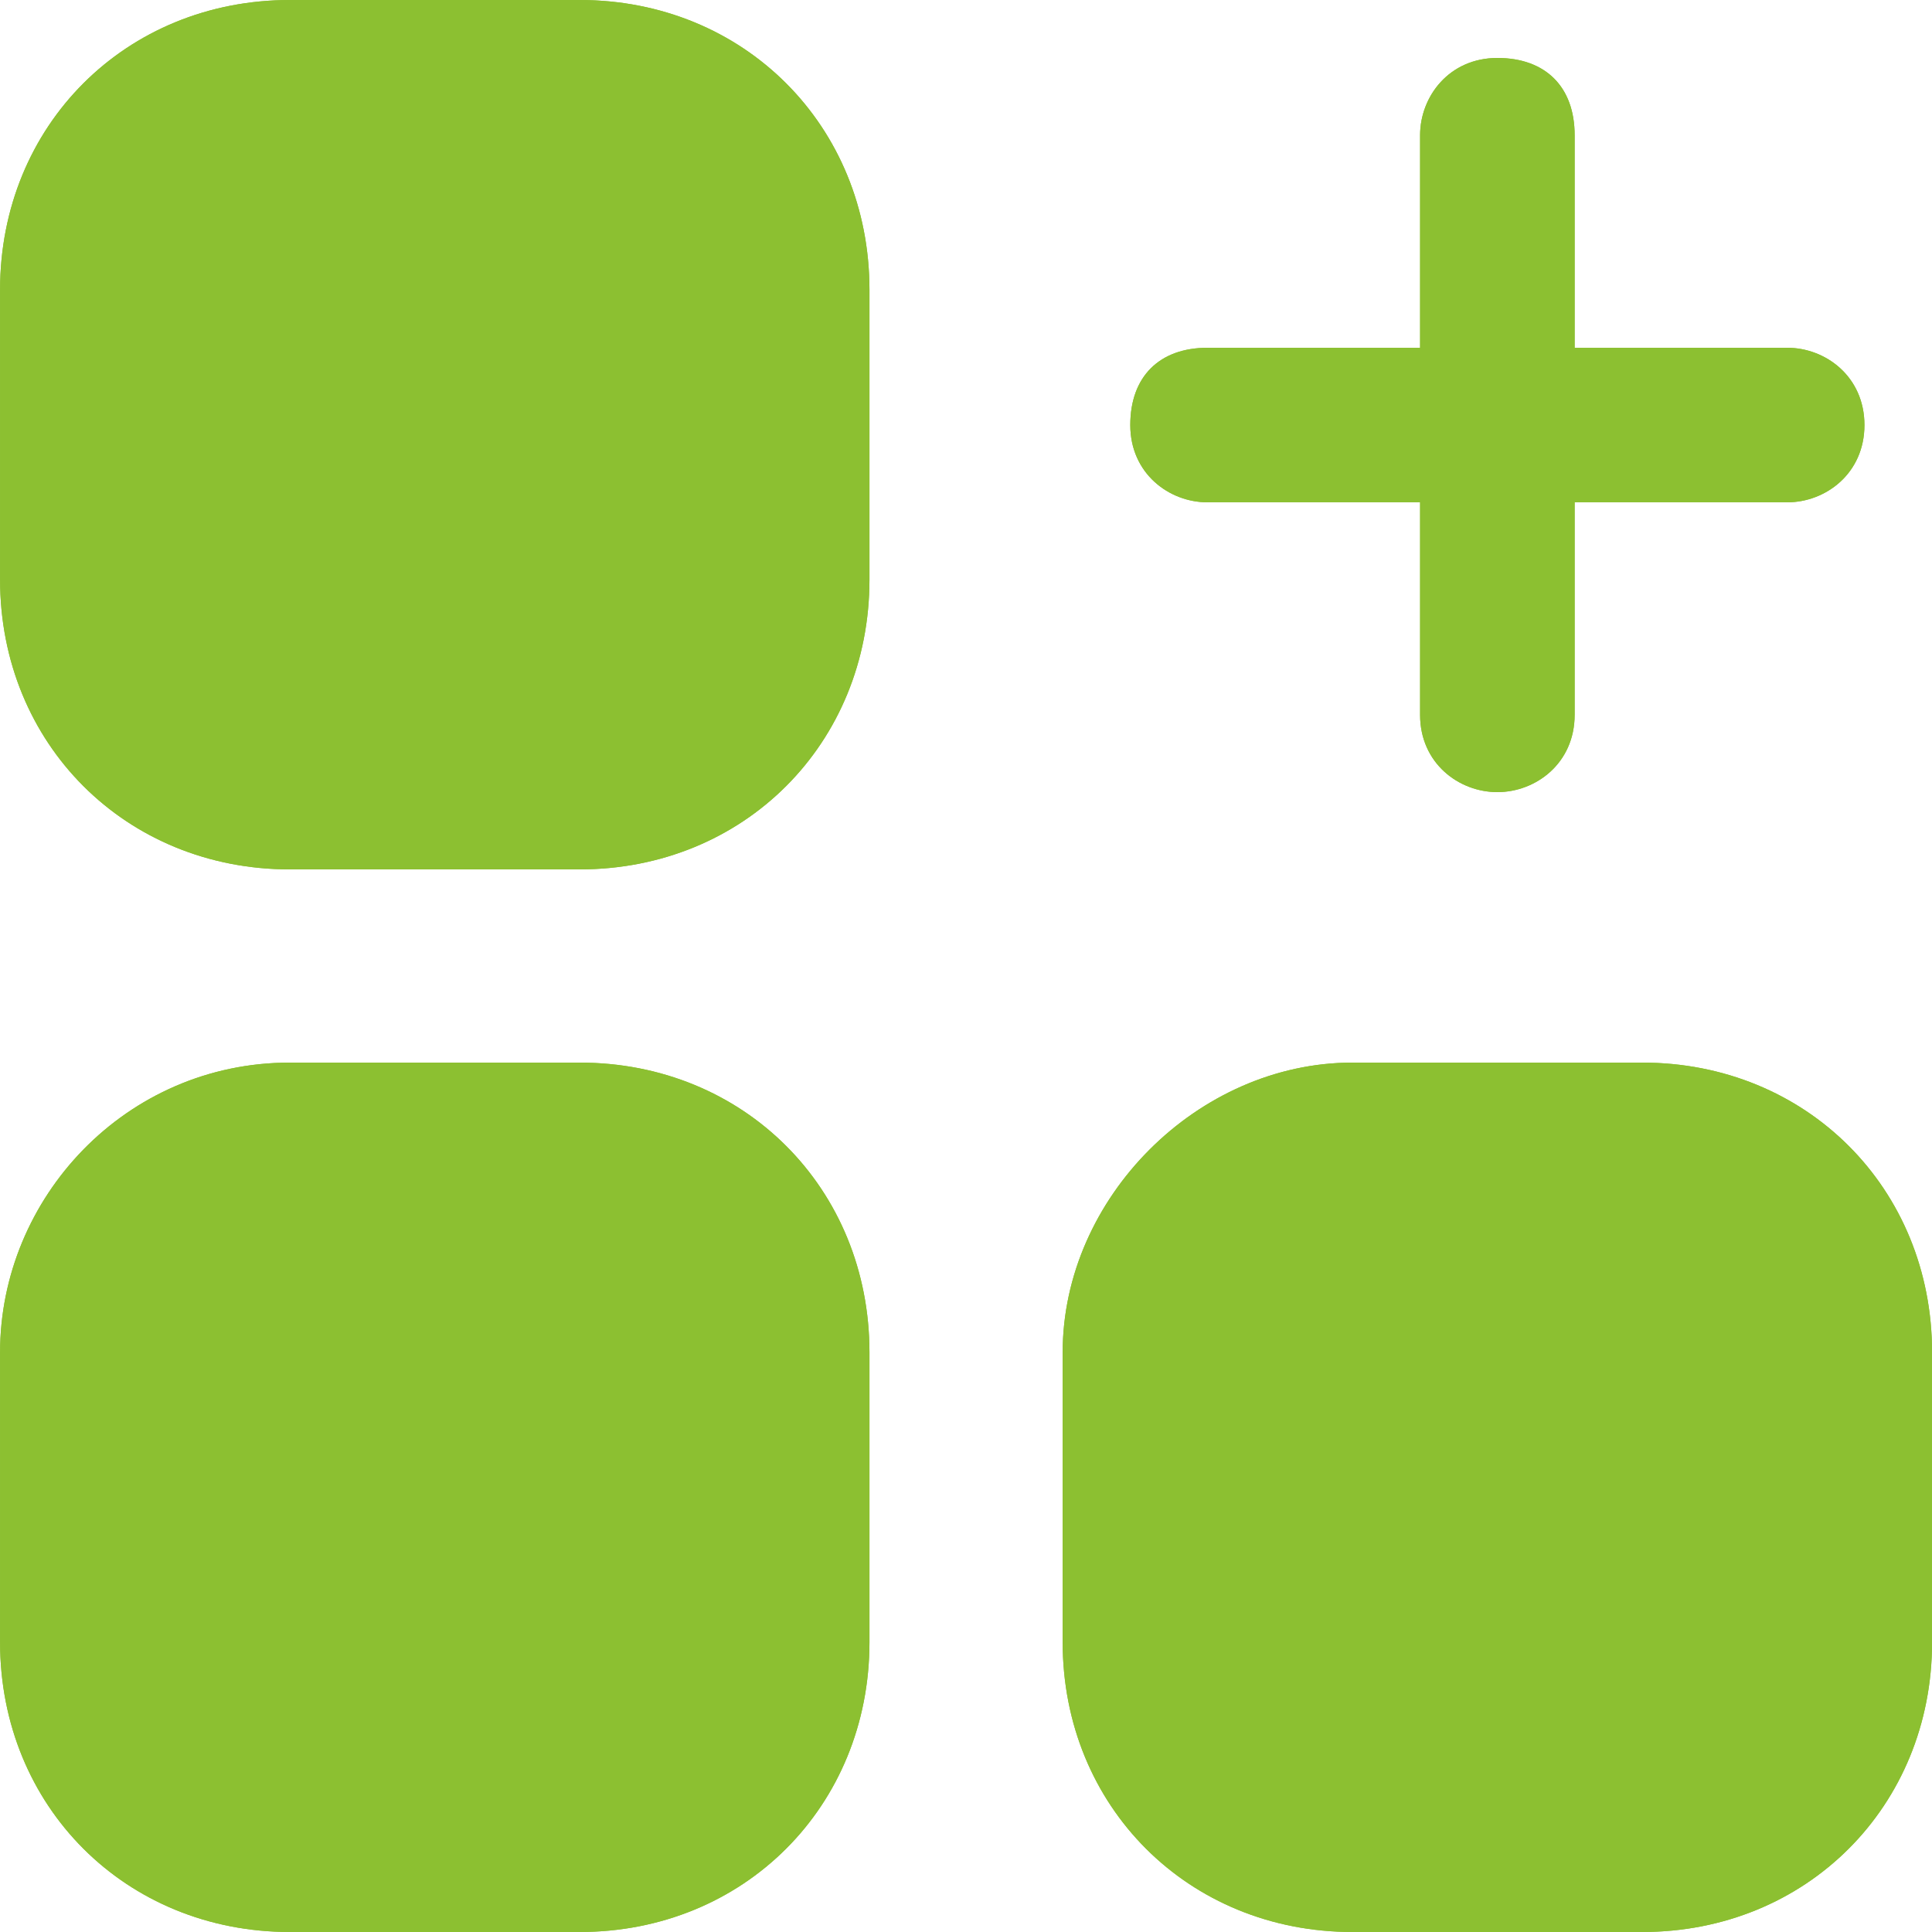 <svg width="30" height="30" viewBox="0 0 30 30" fill="none" xmlns="http://www.w3.org/2000/svg">
<g clip-path="url(#clip0_2375_103224)">
<path d="M13.501 4.5C13.501 1.95 11.551 0 9.001 0H4.501C1.951 0 0.001 1.95 0.001 4.5V9C0.001 11.55 1.951 13.5 4.501 13.5H9.001C11.551 13.5 13.501 11.55 13.501 9V4.5Z" fill="#8CC031"/>
<path d="M13.501 21C13.501 18.45 11.551 16.5 9.001 16.5H4.501C1.951 16.5 0.001 18.6 0.001 21V25.5C0.001 28.05 1.951 30 4.501 30H9.001C11.551 30 13.501 28.05 13.501 25.5V21Z" fill="#8CC031"/>
<path d="M30.001 21C30.001 18.45 28.051 16.5 25.501 16.5H21.001C18.601 16.5 16.501 18.6 16.501 21V25.5C16.501 28.05 18.451 30 21.001 30H25.501C28.051 30 30.001 28.05 30.001 25.5V21Z" fill="#8CC031"/>
<path d="M23.251 12.3C23.851 12.3 24.451 11.85 24.451 11.1V7.8H27.751C28.351 7.8 28.951 7.35 28.951 6.6C28.951 5.85 28.351 5.4 27.751 5.4H24.451V2.1C24.451 1.35 24.001 0.9 23.251 0.9C22.501 0.9 22.051 1.5 22.051 2.1V5.4H18.751C18.001 5.4 17.551 5.85 17.551 6.6C17.551 7.35 18.151 7.8 18.751 7.8H22.051V11.1C22.051 11.85 22.651 12.3 23.251 12.3Z" fill="#8CC031"/>
<path d="M13.501 4.5C13.501 1.95 11.551 0 9.001 0H4.501C1.951 0 0.001 1.95 0.001 4.5V9C0.001 11.55 1.951 13.5 4.501 13.5H9.001C11.551 13.5 13.501 11.55 13.501 9V4.5Z" fill="#8CC031"/>
<path d="M13.501 21C13.501 18.45 11.551 16.5 9.001 16.5H4.501C1.951 16.5 0.001 18.6 0.001 21V25.5C0.001 28.05 1.951 30 4.501 30H9.001C11.551 30 13.501 28.05 13.501 25.5V21Z" fill="#8CC031"/>
<path d="M30.001 21C30.001 18.45 28.051 16.5 25.501 16.5H21.001C18.601 16.5 16.501 18.6 16.501 21V25.5C16.501 28.05 18.451 30 21.001 30H25.501C28.051 30 30.001 28.05 30.001 25.5V21Z" fill="#8CC031"/>
<path d="M23.251 12.3C23.851 12.3 24.451 11.85 24.451 11.1V7.8H27.751C28.351 7.8 28.951 7.35 28.951 6.6C28.951 5.85 28.351 5.4 27.751 5.4H24.451V2.1C24.451 1.35 24.001 0.9 23.251 0.9C22.501 0.9 22.051 1.5 22.051 2.1V5.4H18.751C18.001 5.4 17.551 5.85 17.551 6.6C17.551 7.35 18.151 7.8 18.751 7.8H22.051V11.1C22.051 11.85 22.651 12.3 23.251 12.3Z" fill="#8CC031"/>
</g>
<defs>
<clipPath id="clip0_2375_103224">
<rect width="30" height="30" fill="white"/>
</clipPath>
</defs>
</svg>
